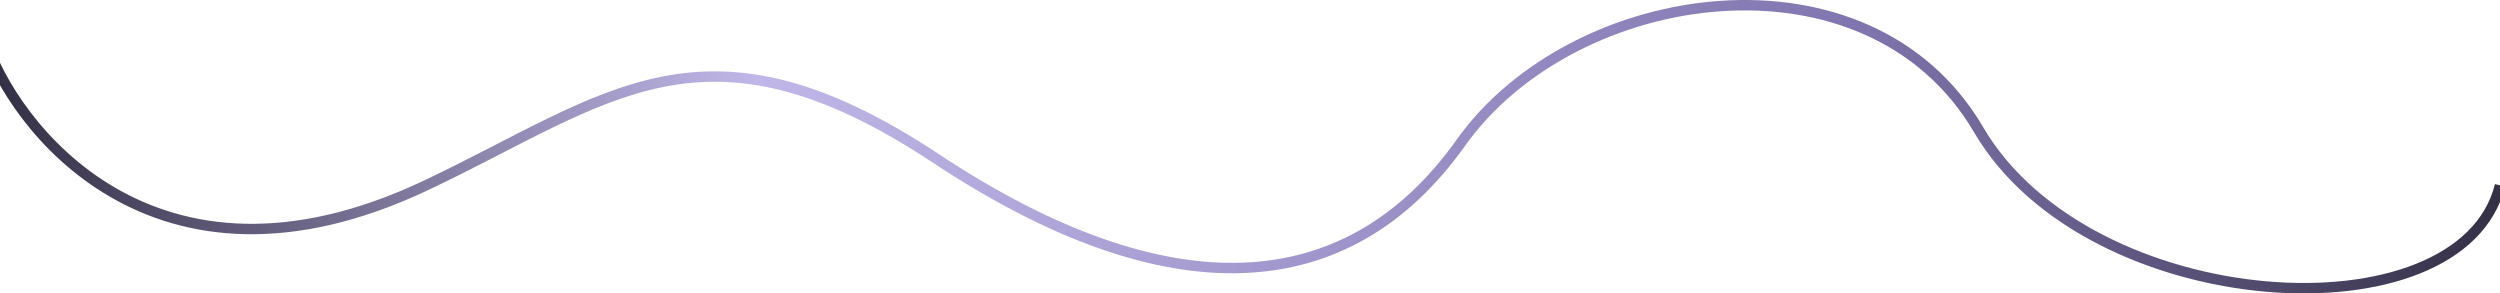 <svg xmlns="http://www.w3.org/2000/svg" width="1440" height="169" viewBox="0 0 1440 169" fill="none">
  <path d="M-9 21.733C6.478 71.421 88.05 181.243 245.37 106.768C350.5 57 405.361 2.726 539.107 91.262C672.853 179.798 776.317 173.796 841.423 82.258C906.53 -9.279 1076.11 -33.789 1139.7 74.755C1203.29 183.3 1417.79 196.305 1440 106.768" stroke="url(#paint0_linear_11_136)" stroke-width="6"/>
  <defs>
    <linearGradient id="paint0_linear_11_136" x1="0.5" y1="85" x2="1440" y2="85" gradientUnits="userSpaceOnUse">
      <stop stop-color="#343045"/>
      <stop offset="0.302" stop-color="#C0B7E8"/>
      <stop offset="0.74" stop-color="#8176AF"/>
      <stop offset="1" stop-color="#343045"/>
    </linearGradient>
  </defs>
</svg>